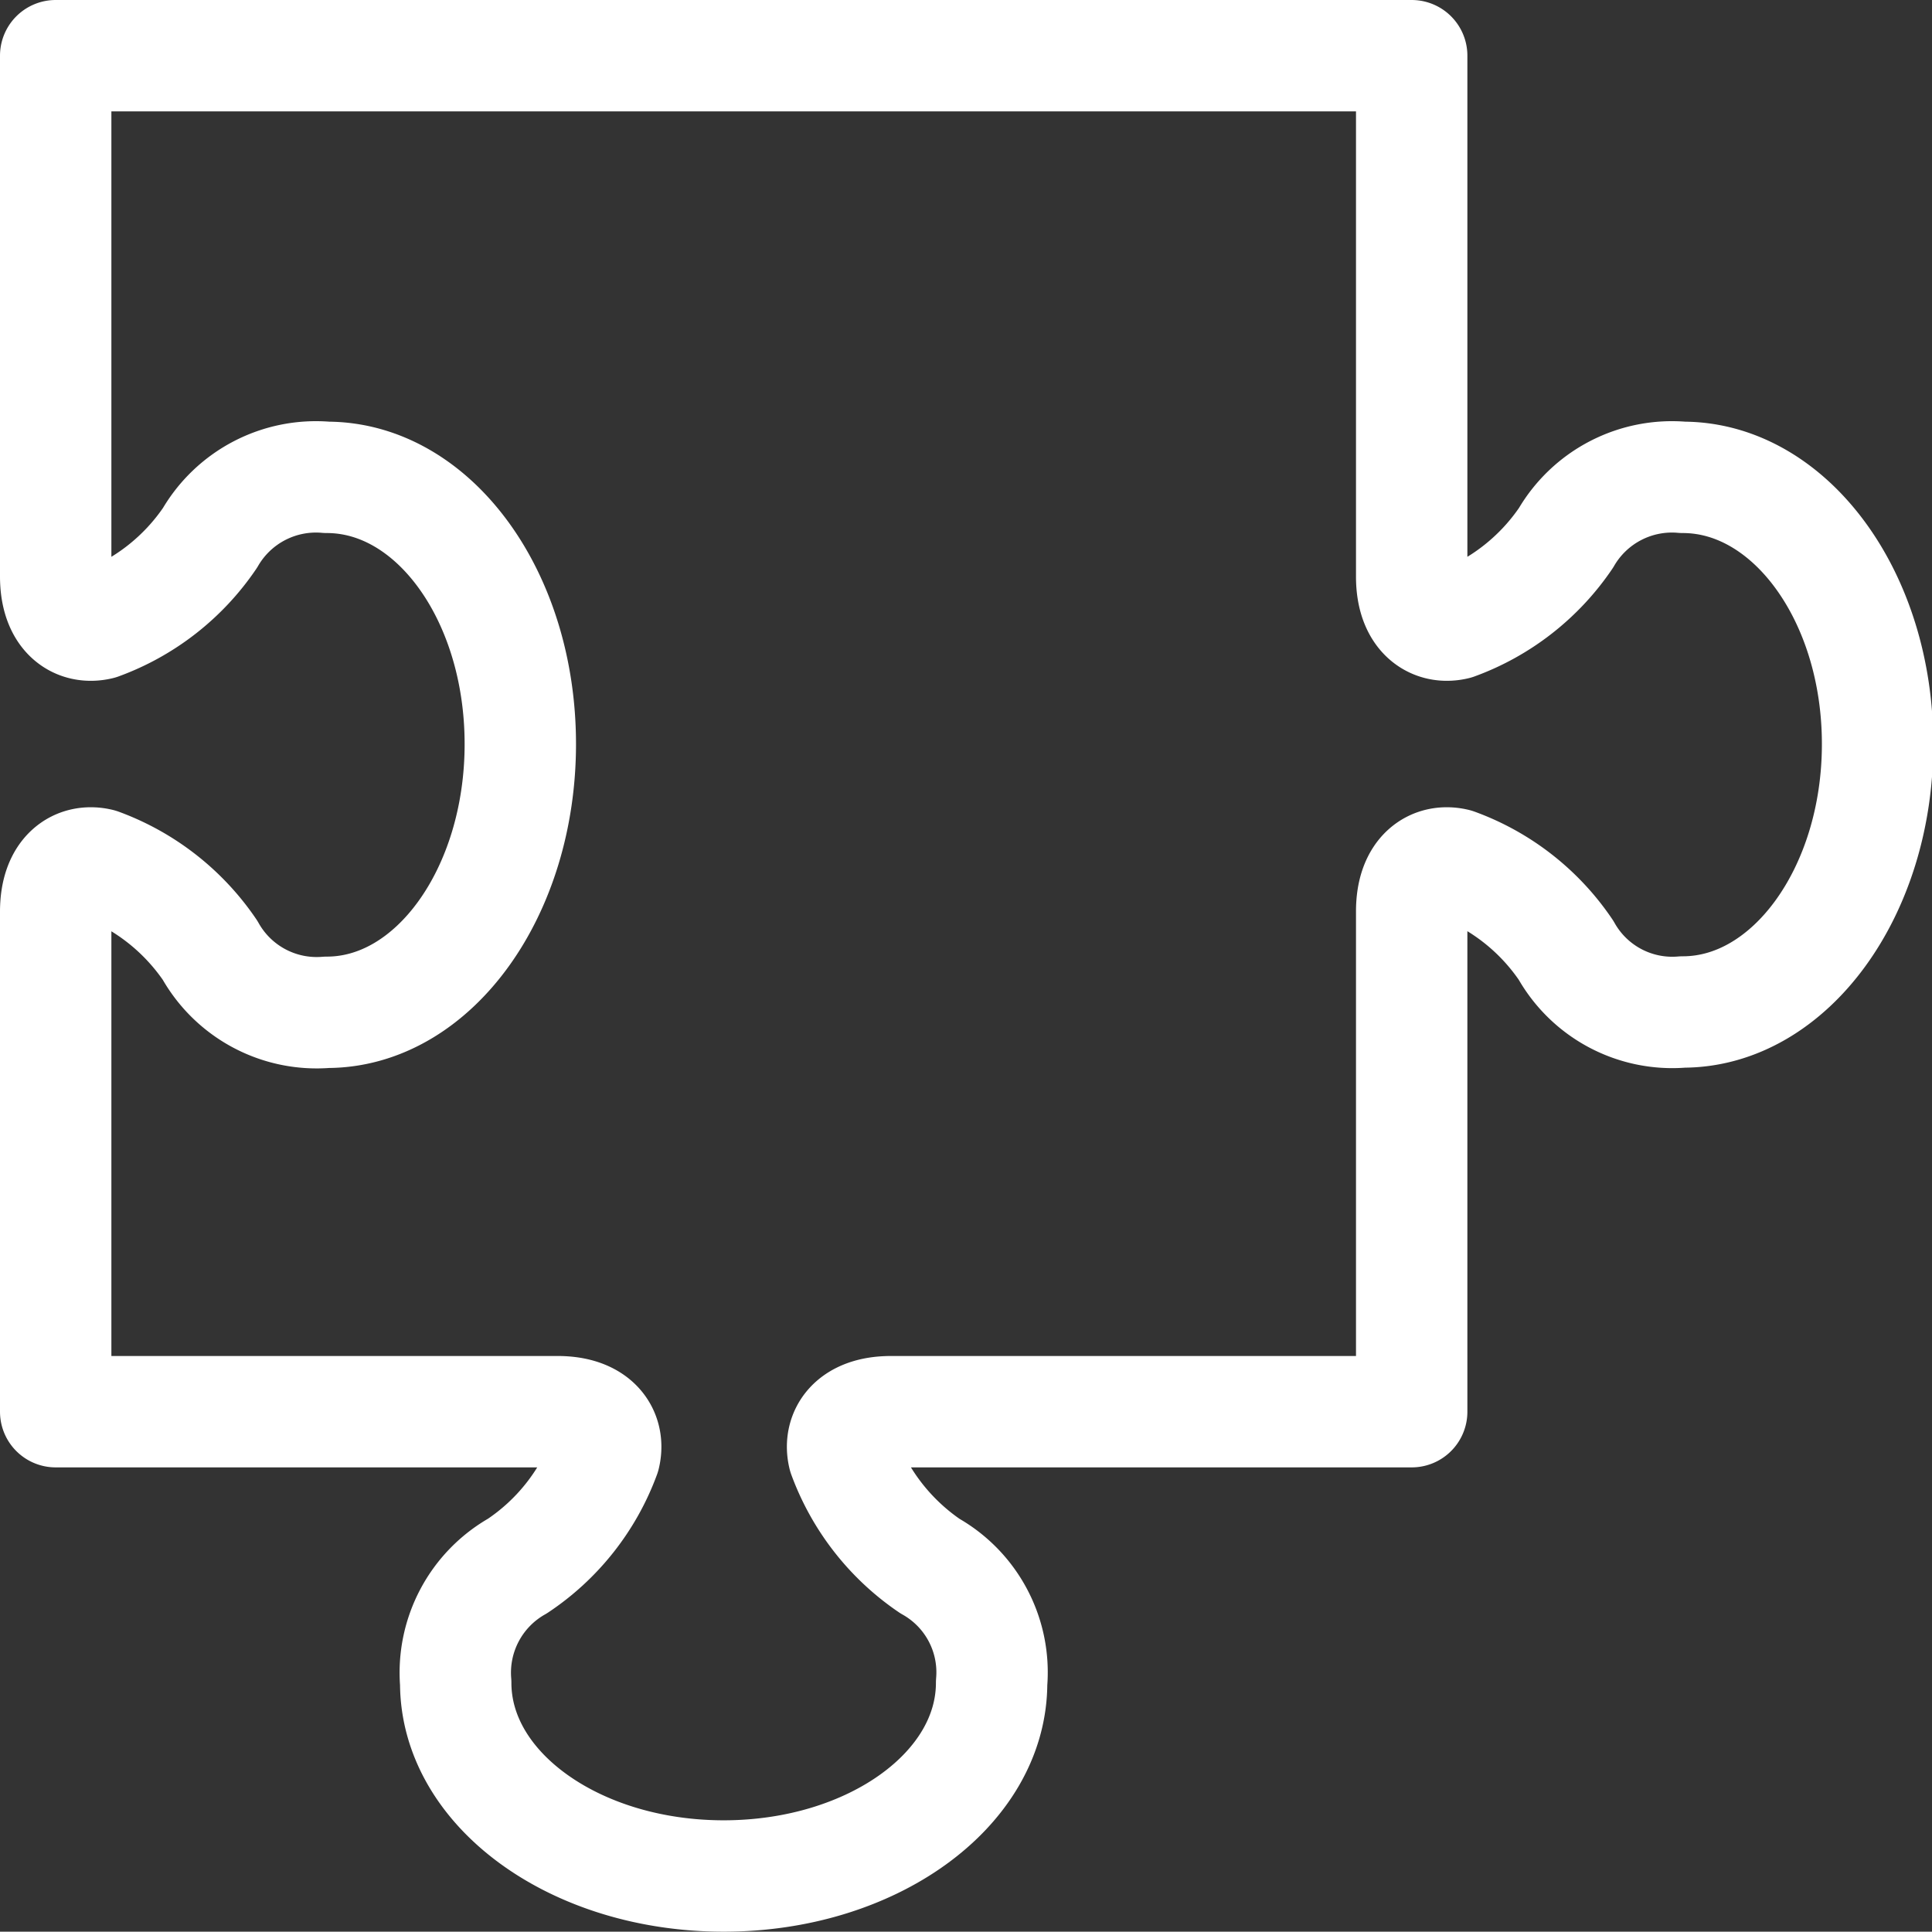 <svg xmlns="http://www.w3.org/2000/svg" viewBox="0 0 60.71 60.7"><rect x="0" y="0" width="60.71" height="60.7" fill="#333333" stroke="none"/><defs><style>.cls-1{fill:none;stroke:#fff;stroke-linecap:round;stroke-linejoin:round;stroke-width:3.5px;}</style></defs><title>Ресурс 1</title><g id="Слой_2" data-name="Слой 2"><g id="Layer_1" data-name="Layer 1"><path class="cls-1" d="M52.88,31.8a3.83,3.83,0,0,1-3.67-1.94,7.13,7.13,0,0,0-3.47-2.71c-.67-.16-1.38.24-1.38,1.49V44.36H28c-1.25,0-1.65.71-1.49,1.38a7.2,7.2,0,0,0,2.71,3.47,3.83,3.83,0,0,1,1.94,3.67c0,3.36-3.77,6.07-8.42,6.07s-8.42-2.71-8.42-6.07a3.85,3.85,0,0,1,1.94-3.67A7.13,7.13,0,0,0,19,45.74c.16-.67-.24-1.38-1.48-1.38H1.75V28.65c0-1.26.71-1.66,1.38-1.5A7.19,7.19,0,0,1,6.6,29.86a3.84,3.84,0,0,0,3.67,1.95c3.36,0,6.08-3.78,6.08-8.43S13.63,15,10.27,15A3.85,3.85,0,0,0,6.6,16.9a7.16,7.16,0,0,1-3.47,2.71c-.67.16-1.38-.24-1.38-1.5V1.75H44.36V18.12c0,1.25.72,1.65,1.38,1.49a7.16,7.16,0,0,0,3.47-2.71A3.85,3.85,0,0,1,52.88,15C56.24,15,59,18.73,59,23.38S56.24,31.8,52.88,31.8Z"/></g></g></svg>